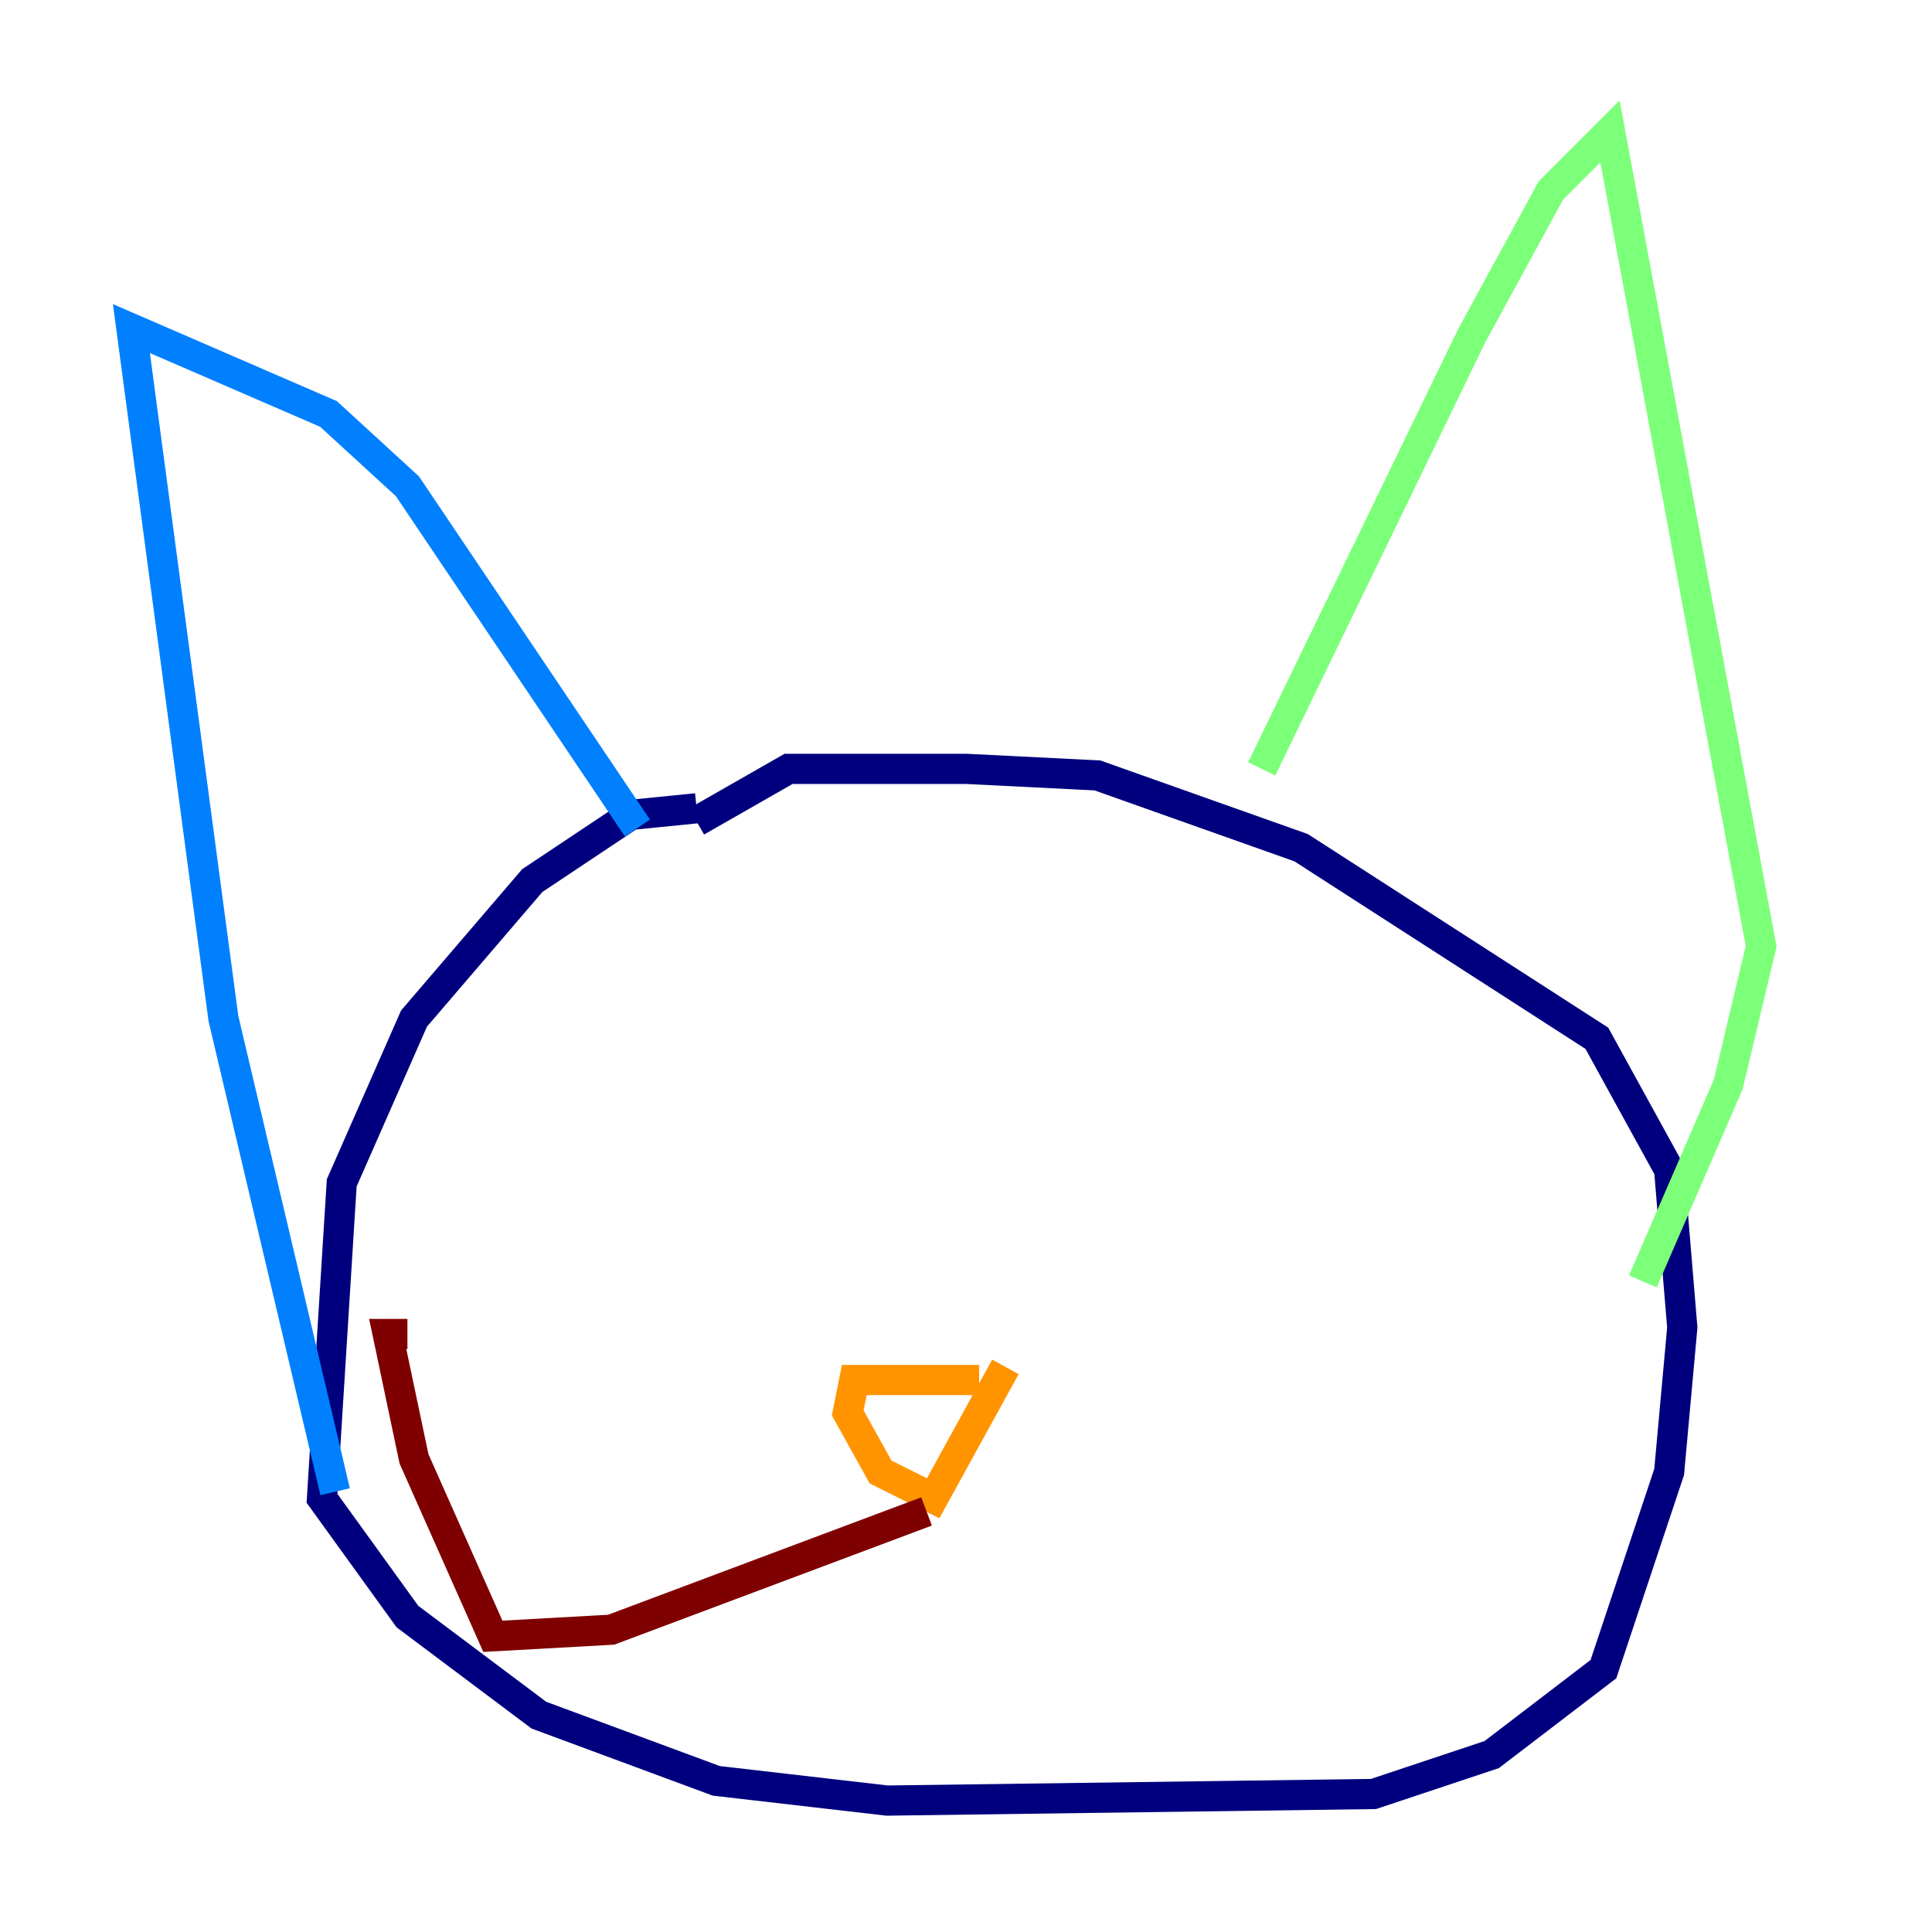<?xml version="1.0" encoding="utf-8" ?>
<svg baseProfile="tiny" height="128" version="1.2" viewBox="0,0,128,128" width="128" xmlns="http://www.w3.org/2000/svg" xmlns:ev="http://www.w3.org/2001/xml-events" xmlns:xlink="http://www.w3.org/1999/xlink"><defs /><polyline fill="none" points="46.15,53.551 41.796,53.986 35.265,58.34 27.429,67.483 22.64,78.367 21.333,99.265 26.993,107.102 35.701,113.633 47.456,117.986 58.776,119.293 90.993,118.857 98.83,116.245 106.231,110.585 110.585,97.524 111.456,87.946 110.585,77.497 105.796,68.789 86.204,56.163 72.707,51.374 64.0,50.939 52.245,50.939 46.15,54.422" stroke="#00007f" stroke-width="2" /><polyline fill="none" points="42.231,54.857 26.993,32.218 21.769,27.429 8.707,21.769 14.803,67.483 22.204,98.83" stroke="#0080ff" stroke-width="2" /><polyline fill="none" points="83.592,50.939 97.524,22.204 102.748,12.626 106.667,8.707 116.68,62.694 114.503,71.837 108.844,84.898" stroke="#7cff79" stroke-width="2" /><polyline fill="none" points="64.871,91.429 56.599,91.429 56.163,93.605 58.34,97.524 61.823,99.265 66.612,90.558" stroke="#ff9400" stroke-width="2" /><polyline fill="none" points="61.388,100.136 40.49,107.973 32.653,108.408 27.429,96.653 25.687,88.381 26.993,88.381" stroke="#7f0000" stroke-width="2" /></svg>